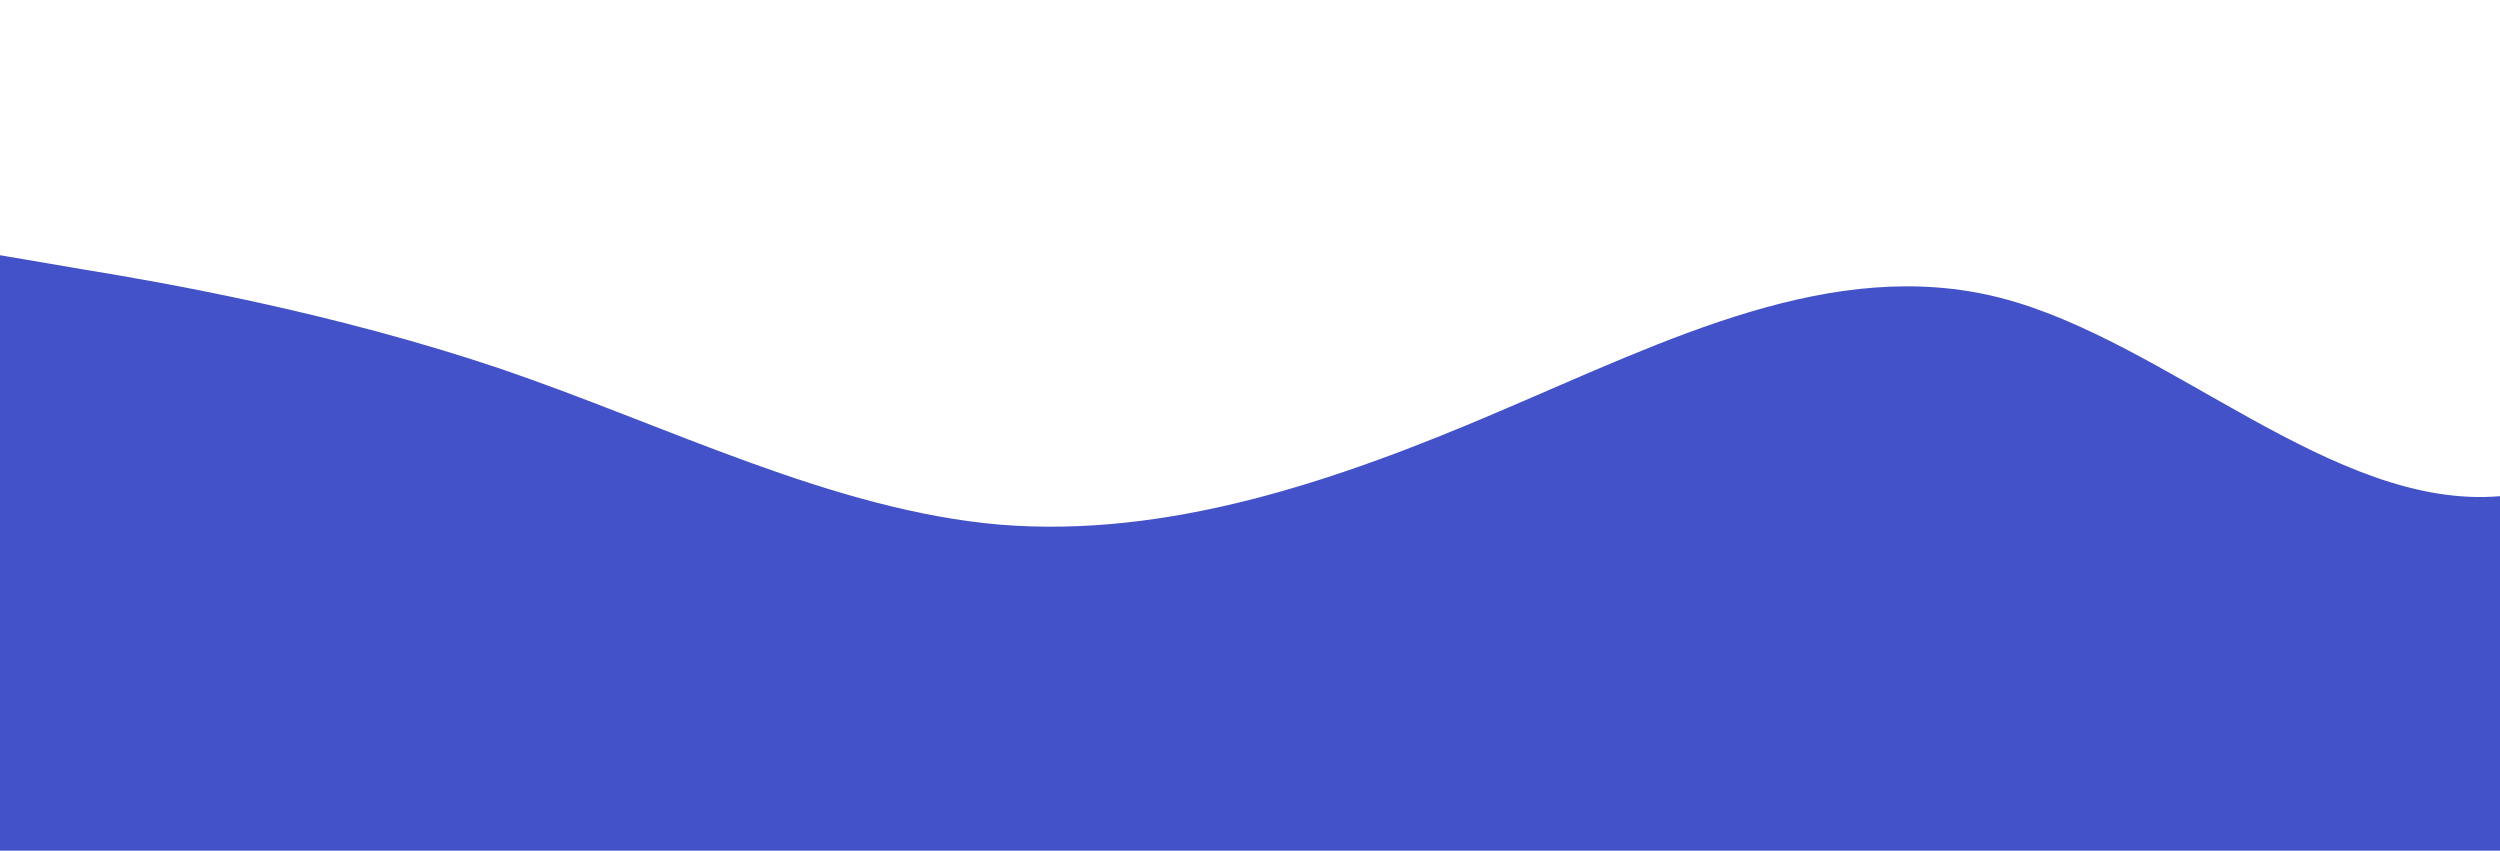 <?xml version="1.0" standalone="no"?>
<svg xmlns:xlink="http://www.w3.org/1999/xlink" id="wave" style="transform:rotate(180deg); transition: 0.3s" viewBox="0 0 1440 490" version="1.1" xmlns="http://www.w3.org/2000/svg"><defs><linearGradient id="sw-gradient-0" x1="0" x2="0" y1="1" y2="0"><stop stop-color="rgba(67, 82, 200, 1)" offset="0%"/><stop stop-color="rgba(67, 82, 200, 1)" offset="100%"/></linearGradient></defs><path style="transform:translate(0, 0px); opacity:1" fill="url(#sw-gradient-0)" d="M0,147L48,155.2C96,163,192,180,288,212.3C384,245,480,294,576,302.2C672,310,768,278,864,236.8C960,196,1056,147,1152,171.5C1248,196,1344,294,1440,285.8C1536,278,1632,163,1728,114.3C1824,65,1920,82,2016,138.8C2112,196,2208,294,2304,334.8C2400,376,2496,359,2592,294C2688,229,2784,114,2880,65.3C2976,16,3072,33,3168,106.2C3264,180,3360,310,3456,343C3552,376,3648,310,3744,294C3840,278,3936,310,4032,326.7C4128,343,4224,343,4320,310.3C4416,278,4512,212,4608,220.5C4704,229,4800,310,4896,326.7C4992,343,5088,294,5184,302.2C5280,310,5376,376,5472,408.3C5568,441,5664,441,5760,416.5C5856,392,5952,343,6048,310.3C6144,278,6240,261,6336,245C6432,229,6528,212,6624,179.7C6720,147,6816,98,6864,73.5L6912,49L6912,490L6864,490C6816,490,6720,490,6624,490C6528,490,6432,490,6336,490C6240,490,6144,490,6048,490C5952,490,5856,490,5760,490C5664,490,5568,490,5472,490C5376,490,5280,490,5184,490C5088,490,4992,490,4896,490C4800,490,4704,490,4608,490C4512,490,4416,490,4320,490C4224,490,4128,490,4032,490C3936,490,3840,490,3744,490C3648,490,3552,490,3456,490C3360,490,3264,490,3168,490C3072,490,2976,490,2880,490C2784,490,2688,490,2592,490C2496,490,2400,490,2304,490C2208,490,2112,490,2016,490C1920,490,1824,490,1728,490C1632,490,1536,490,1440,490C1344,490,1248,490,1152,490C1056,490,960,490,864,490C768,490,672,490,576,490C480,490,384,490,288,490C192,490,96,490,48,490L0,490Z"/></svg>